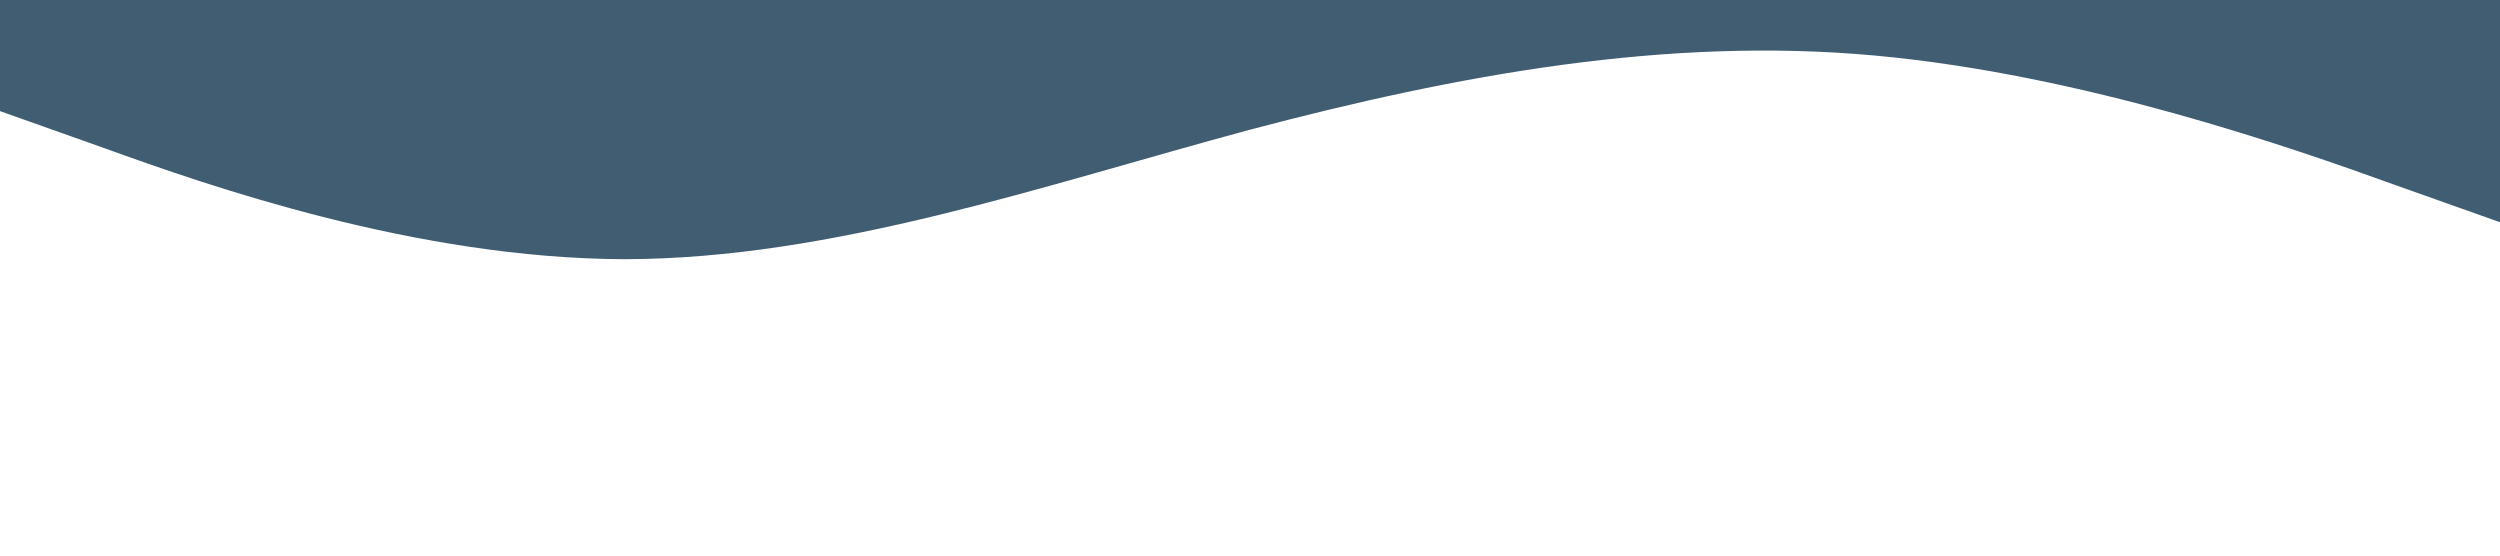 <svg xmlns="http://www.w3.org/2000/svg" viewBox="0 0 1440 320">
  <path fill="#405D72" fill-opacity="1" d="M0,64L60,85.3C120,107,240,149,360,149.3C480,149,600,107,720,74.7C840,43,960,21,1080,32C1200,43,1320,85,1380,106.7L1440,128L1440,0L1380,0C1320,0,1200,0,1080,0C960,0,840,0,720,0C600,0,480,0,360,0C240,0,120,0,60,0L0,0Z"></path>
</svg>
